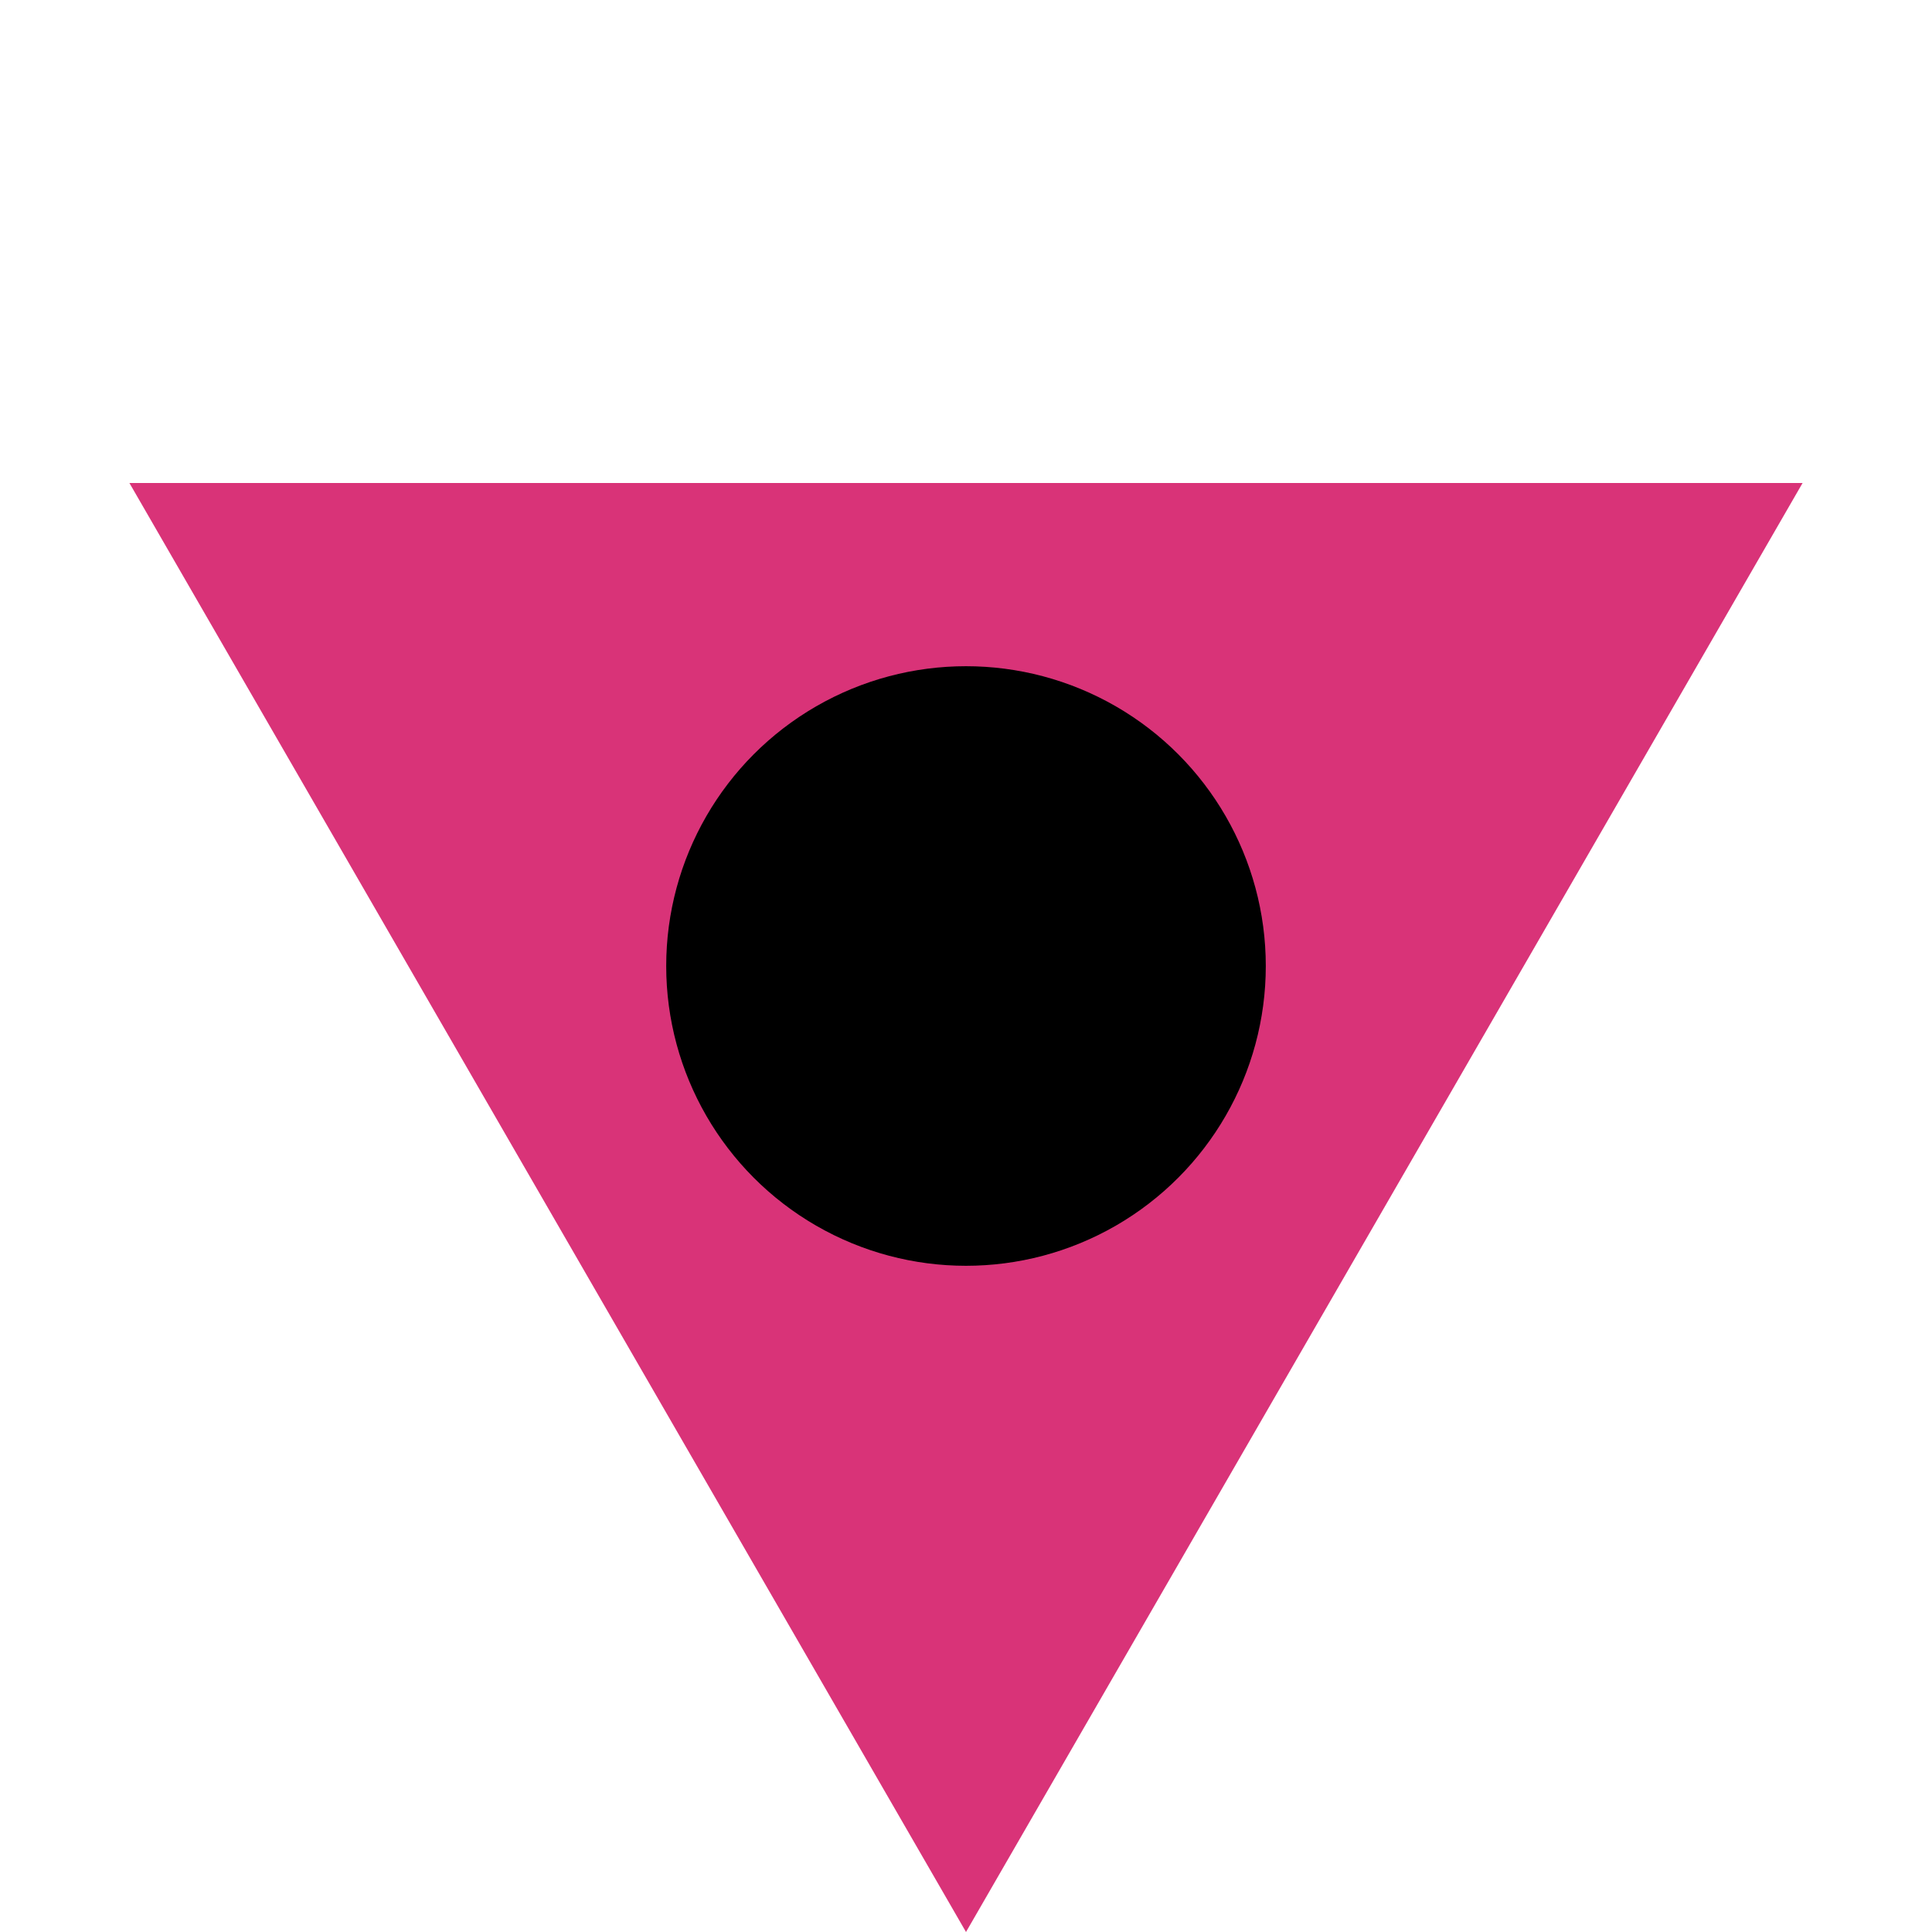 <svg width="58" height="58" viewBox="0 0 58 58" fill="none" xmlns="http://www.w3.org/2000/svg">
<path d="M29 58L3.885 14.5L54.115 14.5L29 58Z" fill="#D93378"/>
<circle cx="29" cy="29" r="9" fill="black"/>
</svg>
